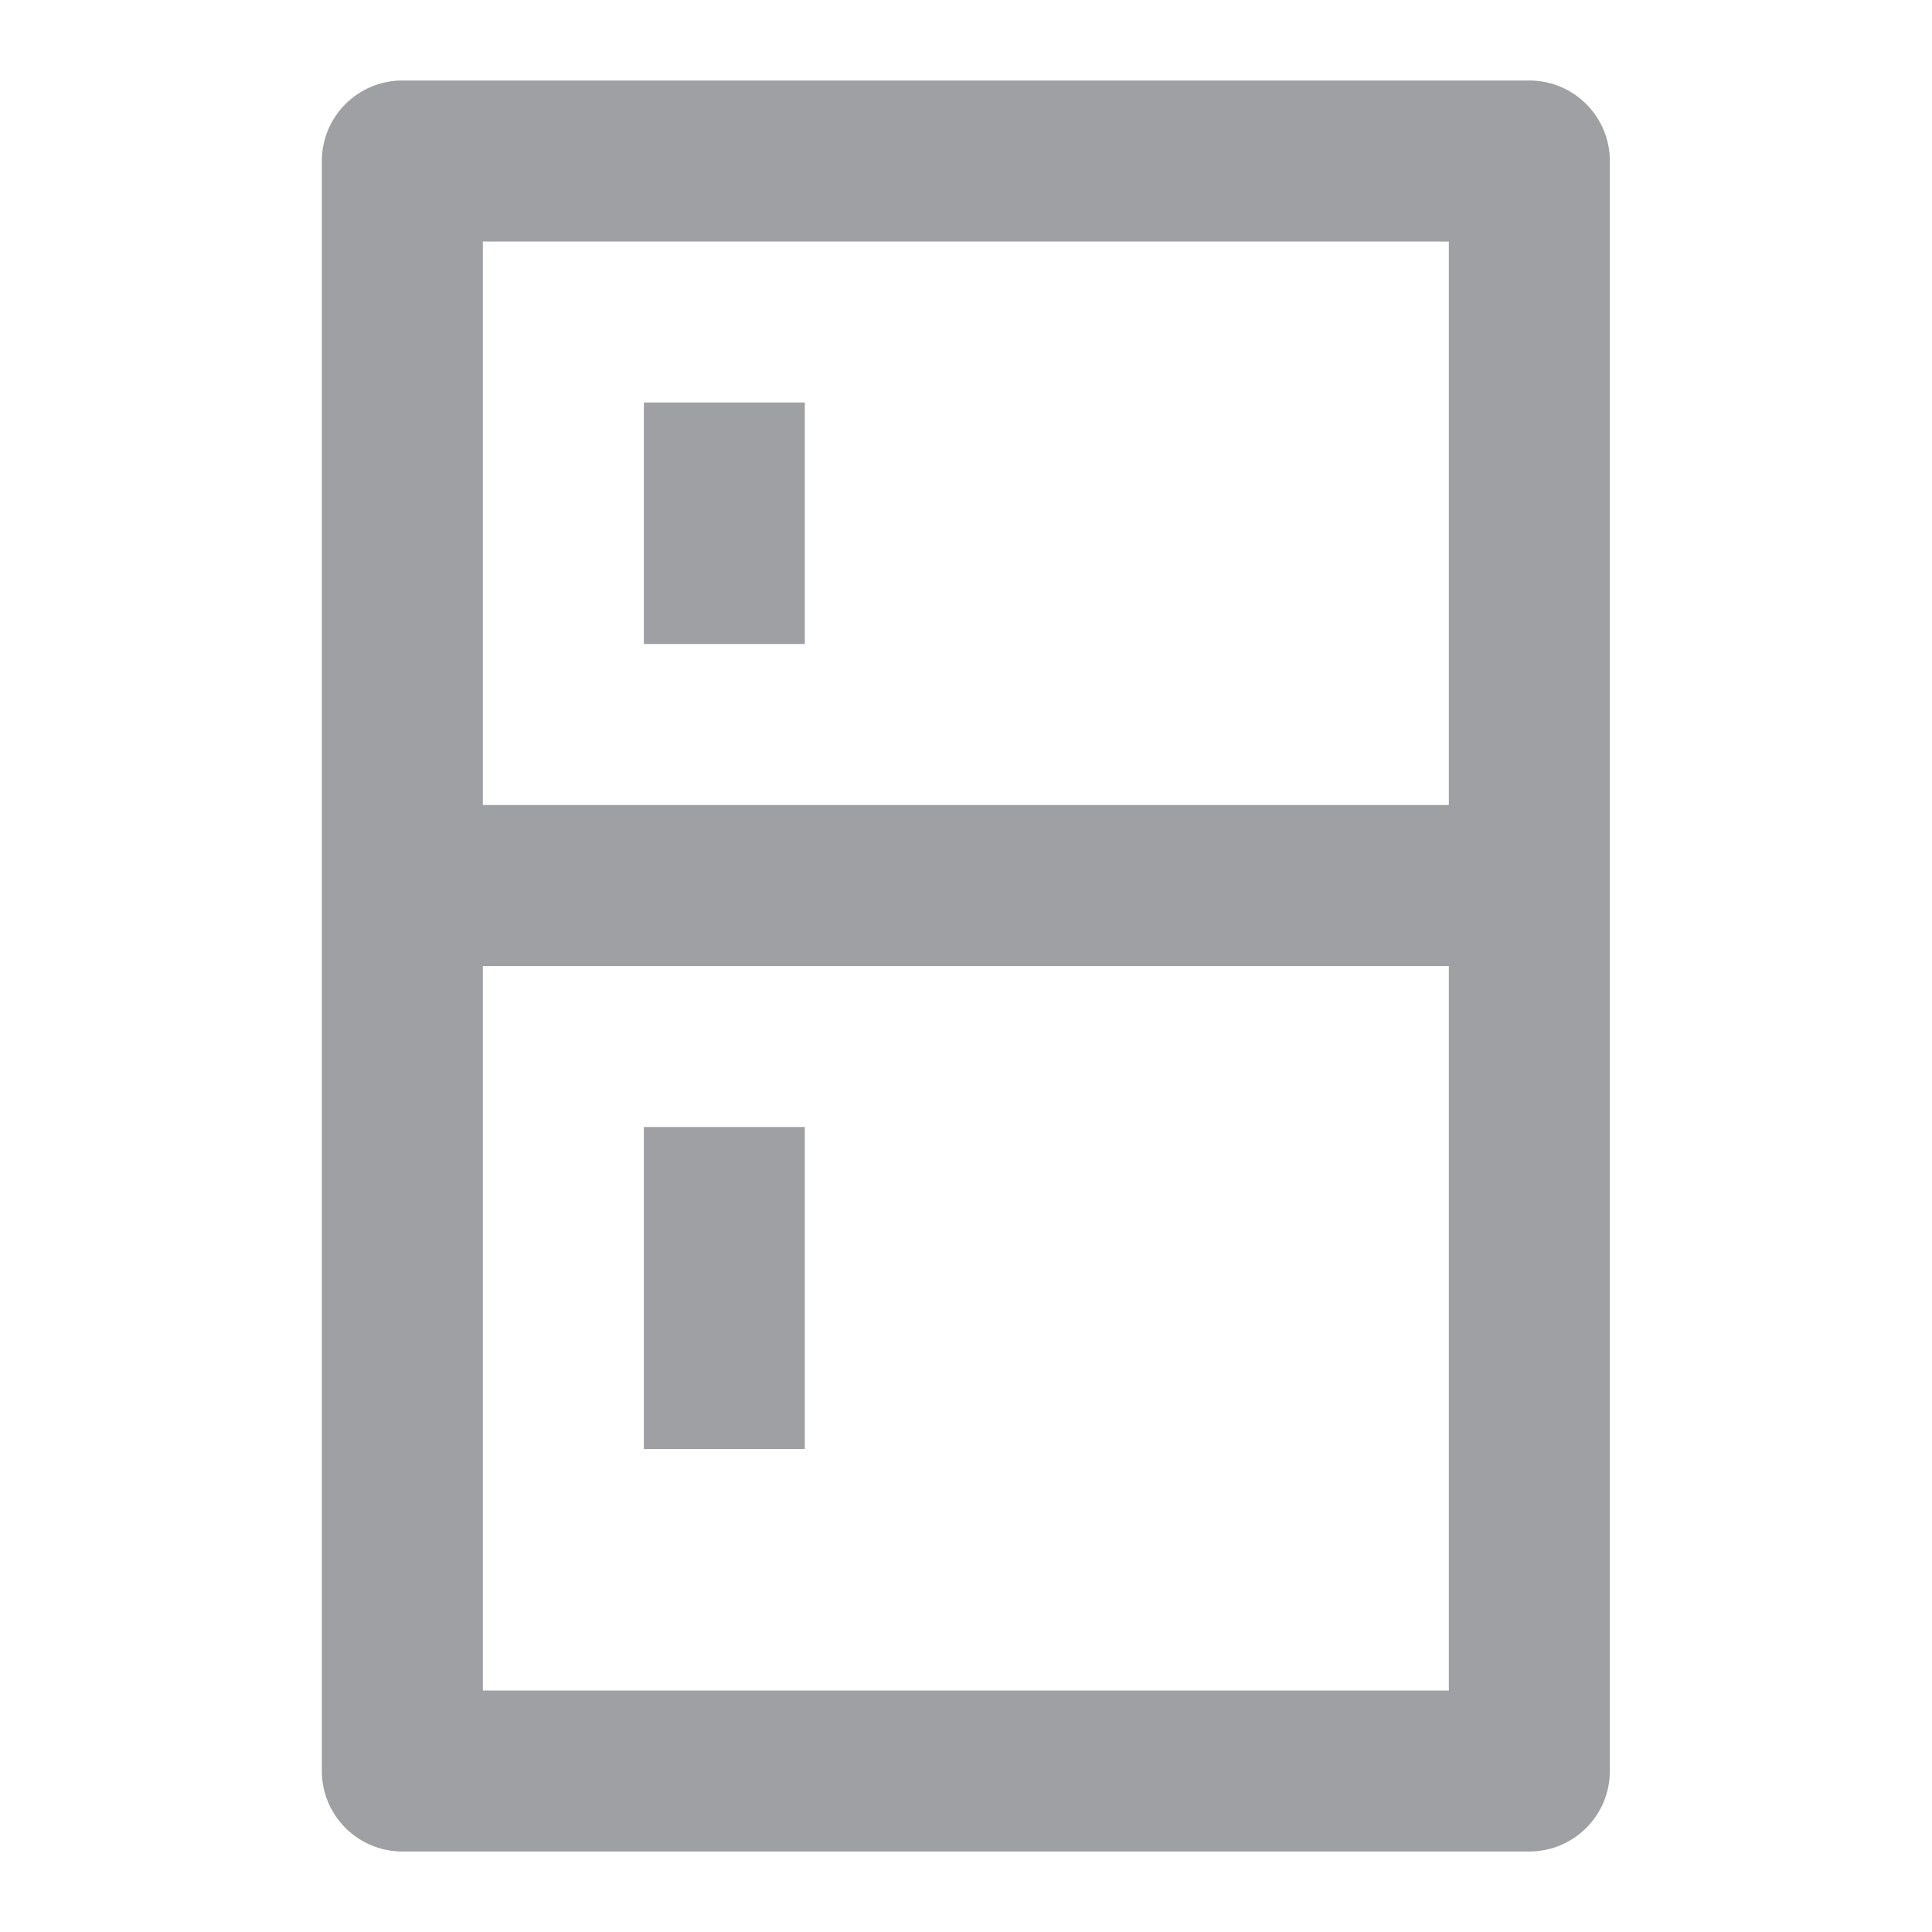 <svg xmlns="http://www.w3.org/2000/svg" viewBox="0 0 24 24" width="64" height="64" fill="#9FA0A4" version="1.2" baseProfile="tiny" xmlns:svg="http://www.w3.org/2000/svg"><path d="M18.998 1C19.55 1 19.998 1.448 19.998 2V22C19.998 22.552 19.55 23 18.998 23H4.998C4.446 23 3.998 22.552 3.998 22V2C3.998 1.448 4.446 1 4.998 1H18.998ZM17.998 12H5.998V21H17.998V12ZM9.998 14V18H7.998V14H9.998ZM17.998 3H5.998V10H17.998V3ZM9.998 5V8H7.998V5H9.998Z"></path></svg>
